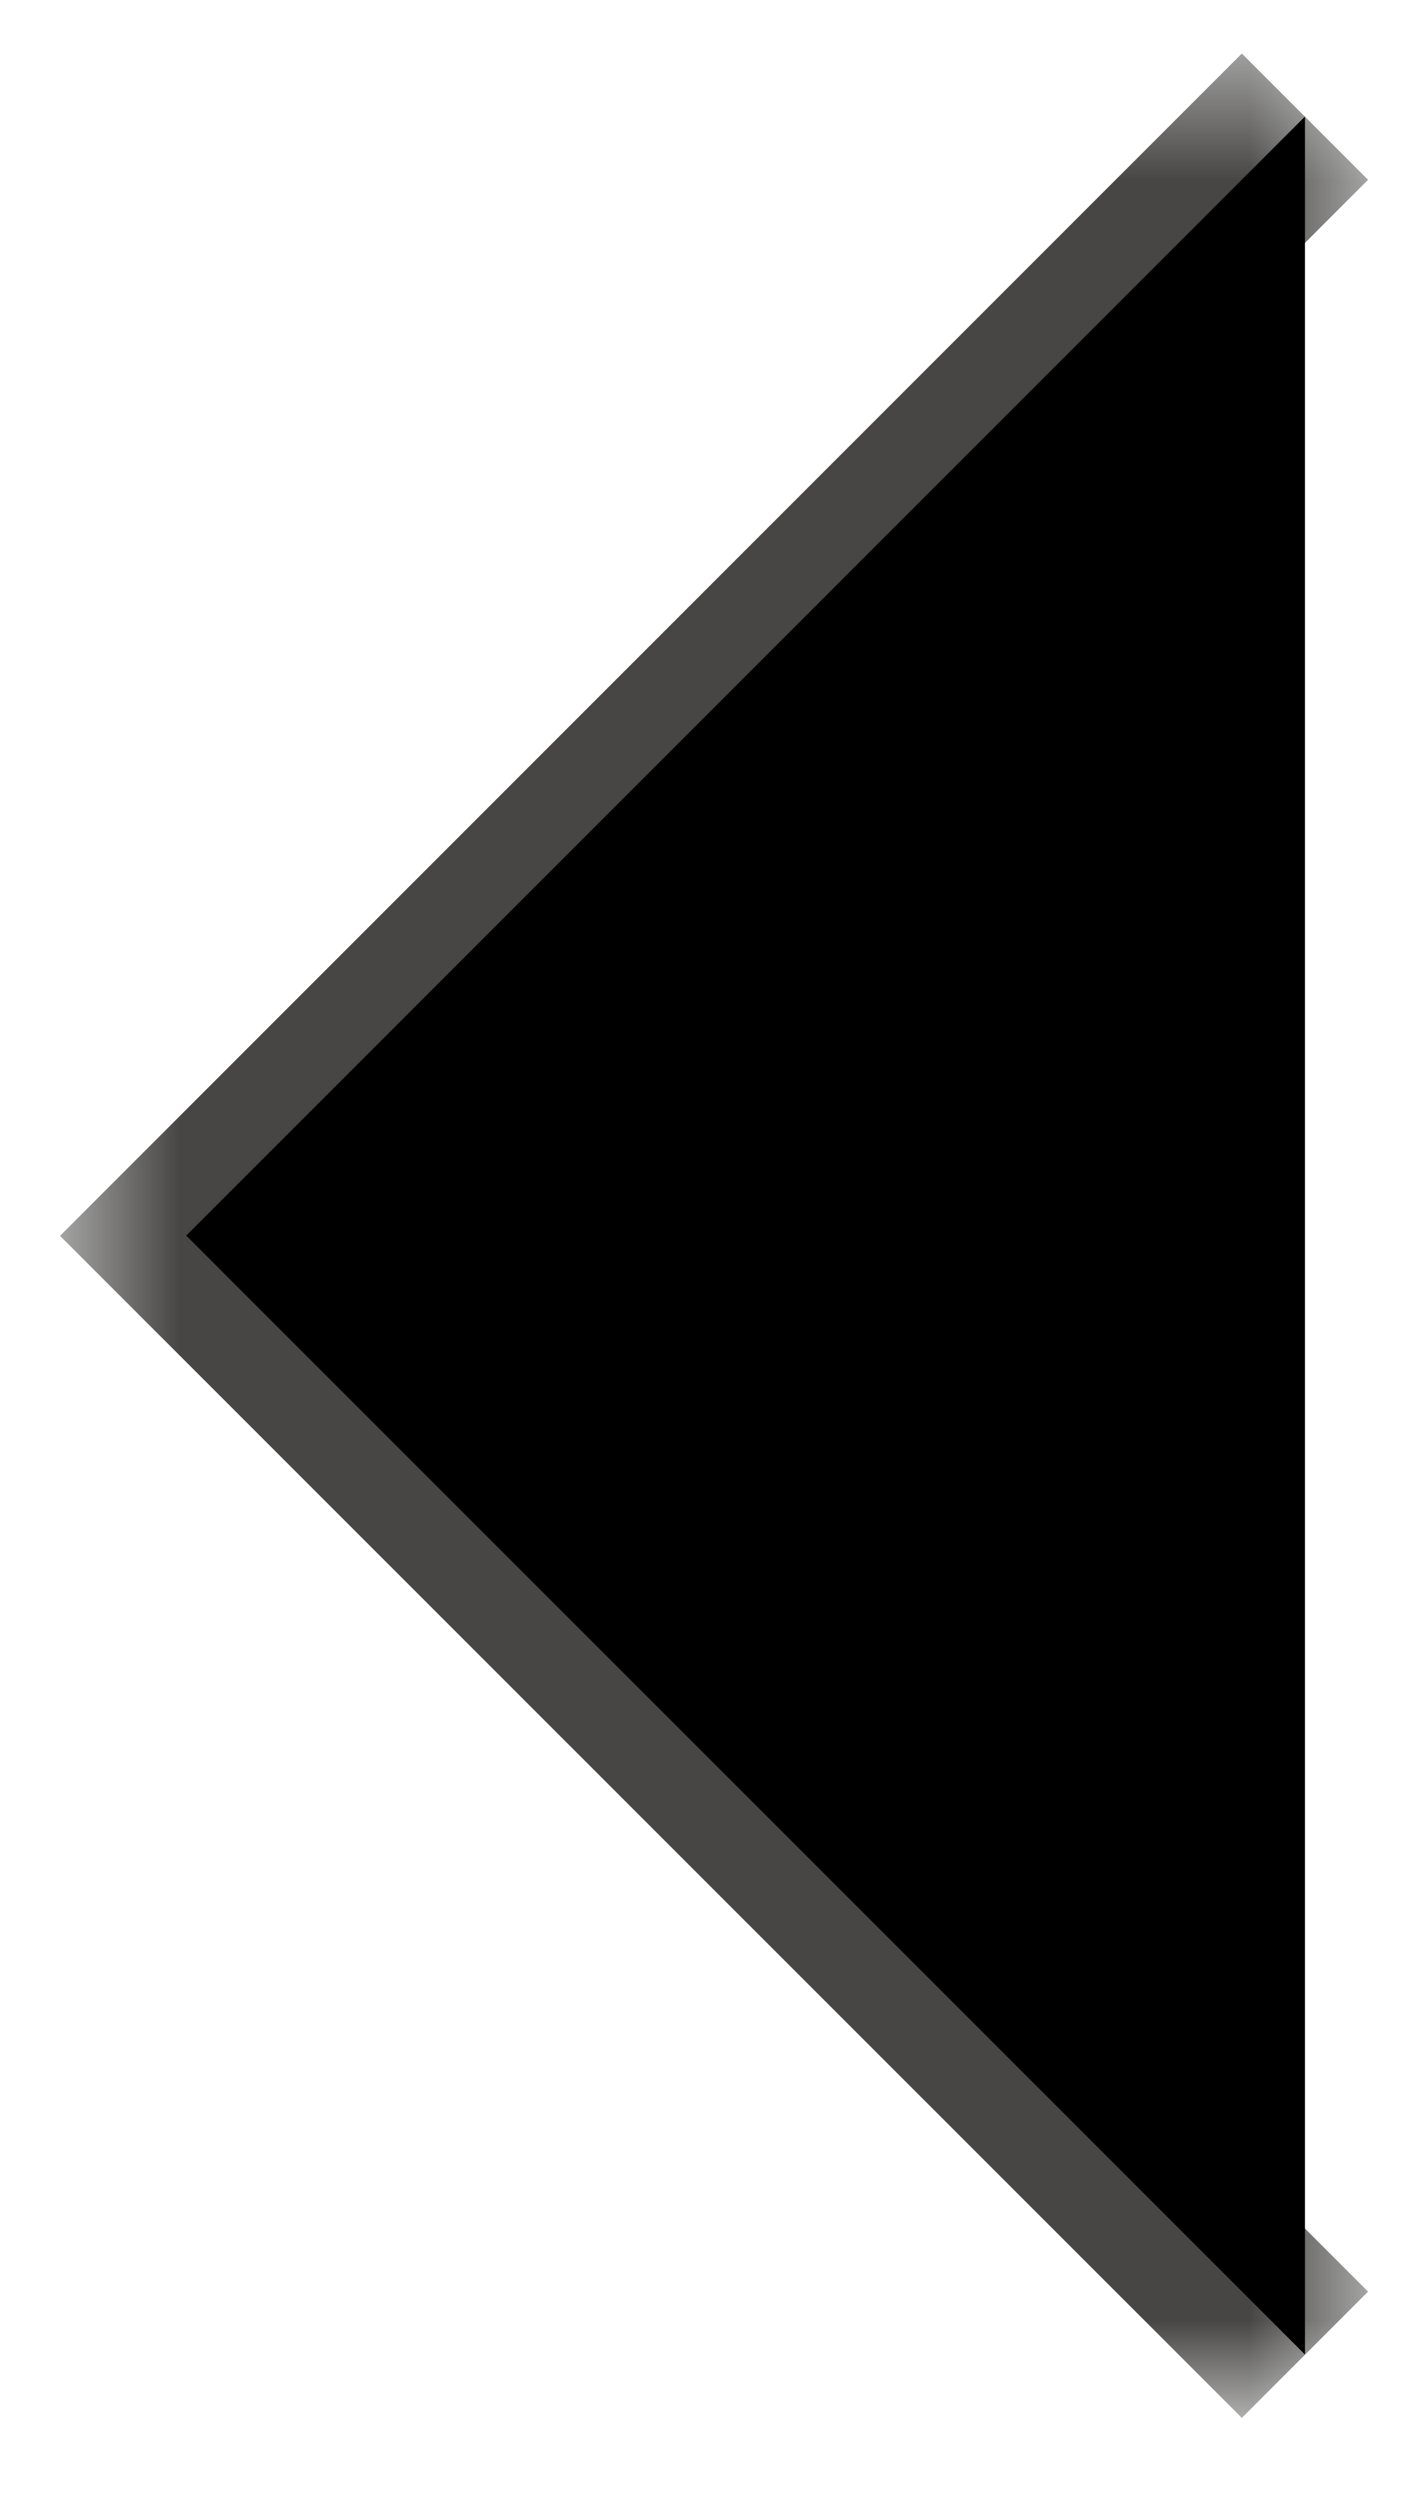 <svg width="12" height="21" viewBox="0 0 12 21" fill="none" xmlns="http://www.w3.org/2000/svg">
<mask id="mask0_0_262" style="mask-type:luminance" maskUnits="userSpaceOnUse" x="0" y="0" width="12" height="21">
<path fill-rule="evenodd" clip-rule="evenodd" d="M11.495 20.311H0.505L0.505 0.449H11.495L11.495 20.311Z" fill="white"/>
</mask>
<g mask="url(#mask0_0_262)">
<path d="M10.966 0.98L1.565 10.381L10.966 19.78" stroke="#474645" stroke-width="1.5"/>
</g>
<path fill-rule="evenodd" clip-rule="evenodd" d="M1.565 10.379L10.966 0.979V19.778L1.565 10.379Z" fill="black"/>
</svg>

